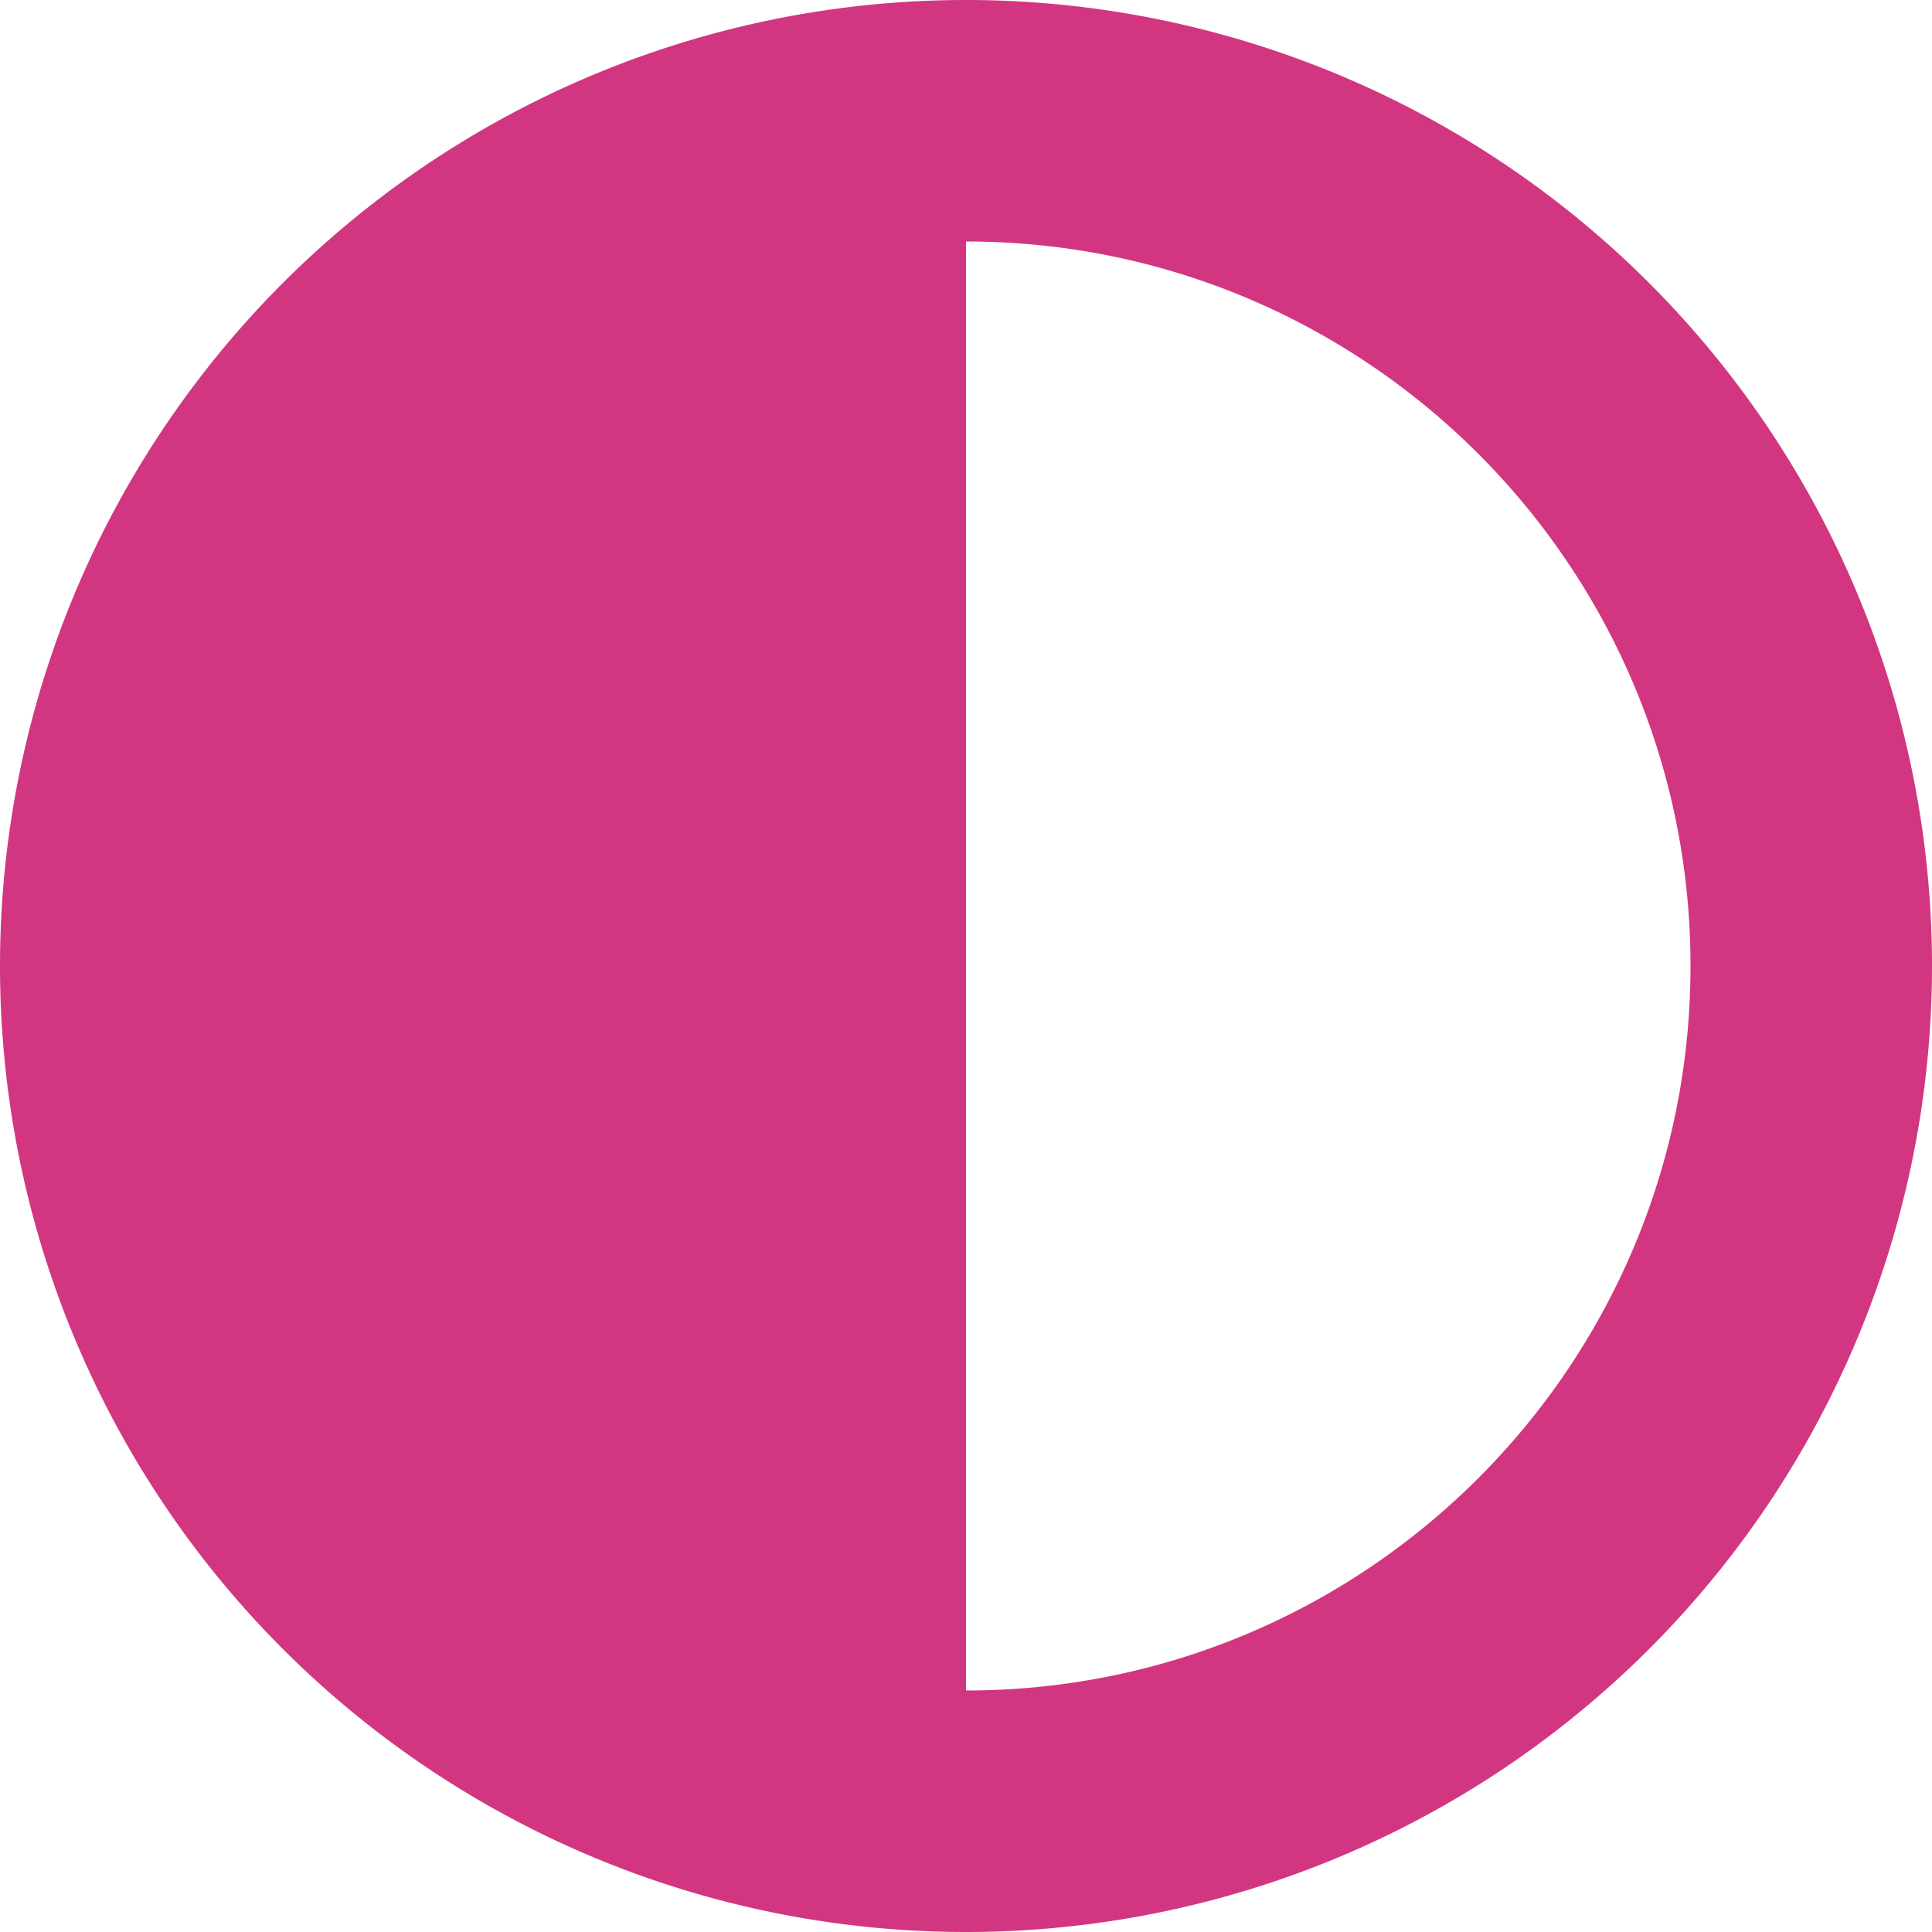 <svg xmlns="http://www.w3.org/2000/svg" viewBox="0 0 512 512"><!--!Font Awesome Free 6.7.2 by @fontawesome - https://fontawesome.com License - https://fontawesome.com/license/free Copyright 2025 Fonticons, Inc.--><path fill="#d23681" d="M448 256c0-106-86-192-192-192l0 384c106 0 192-86 192-192zM0 256a256 256 0 1 1 512 0A256 256 0 1 1 0 256z"/></svg>